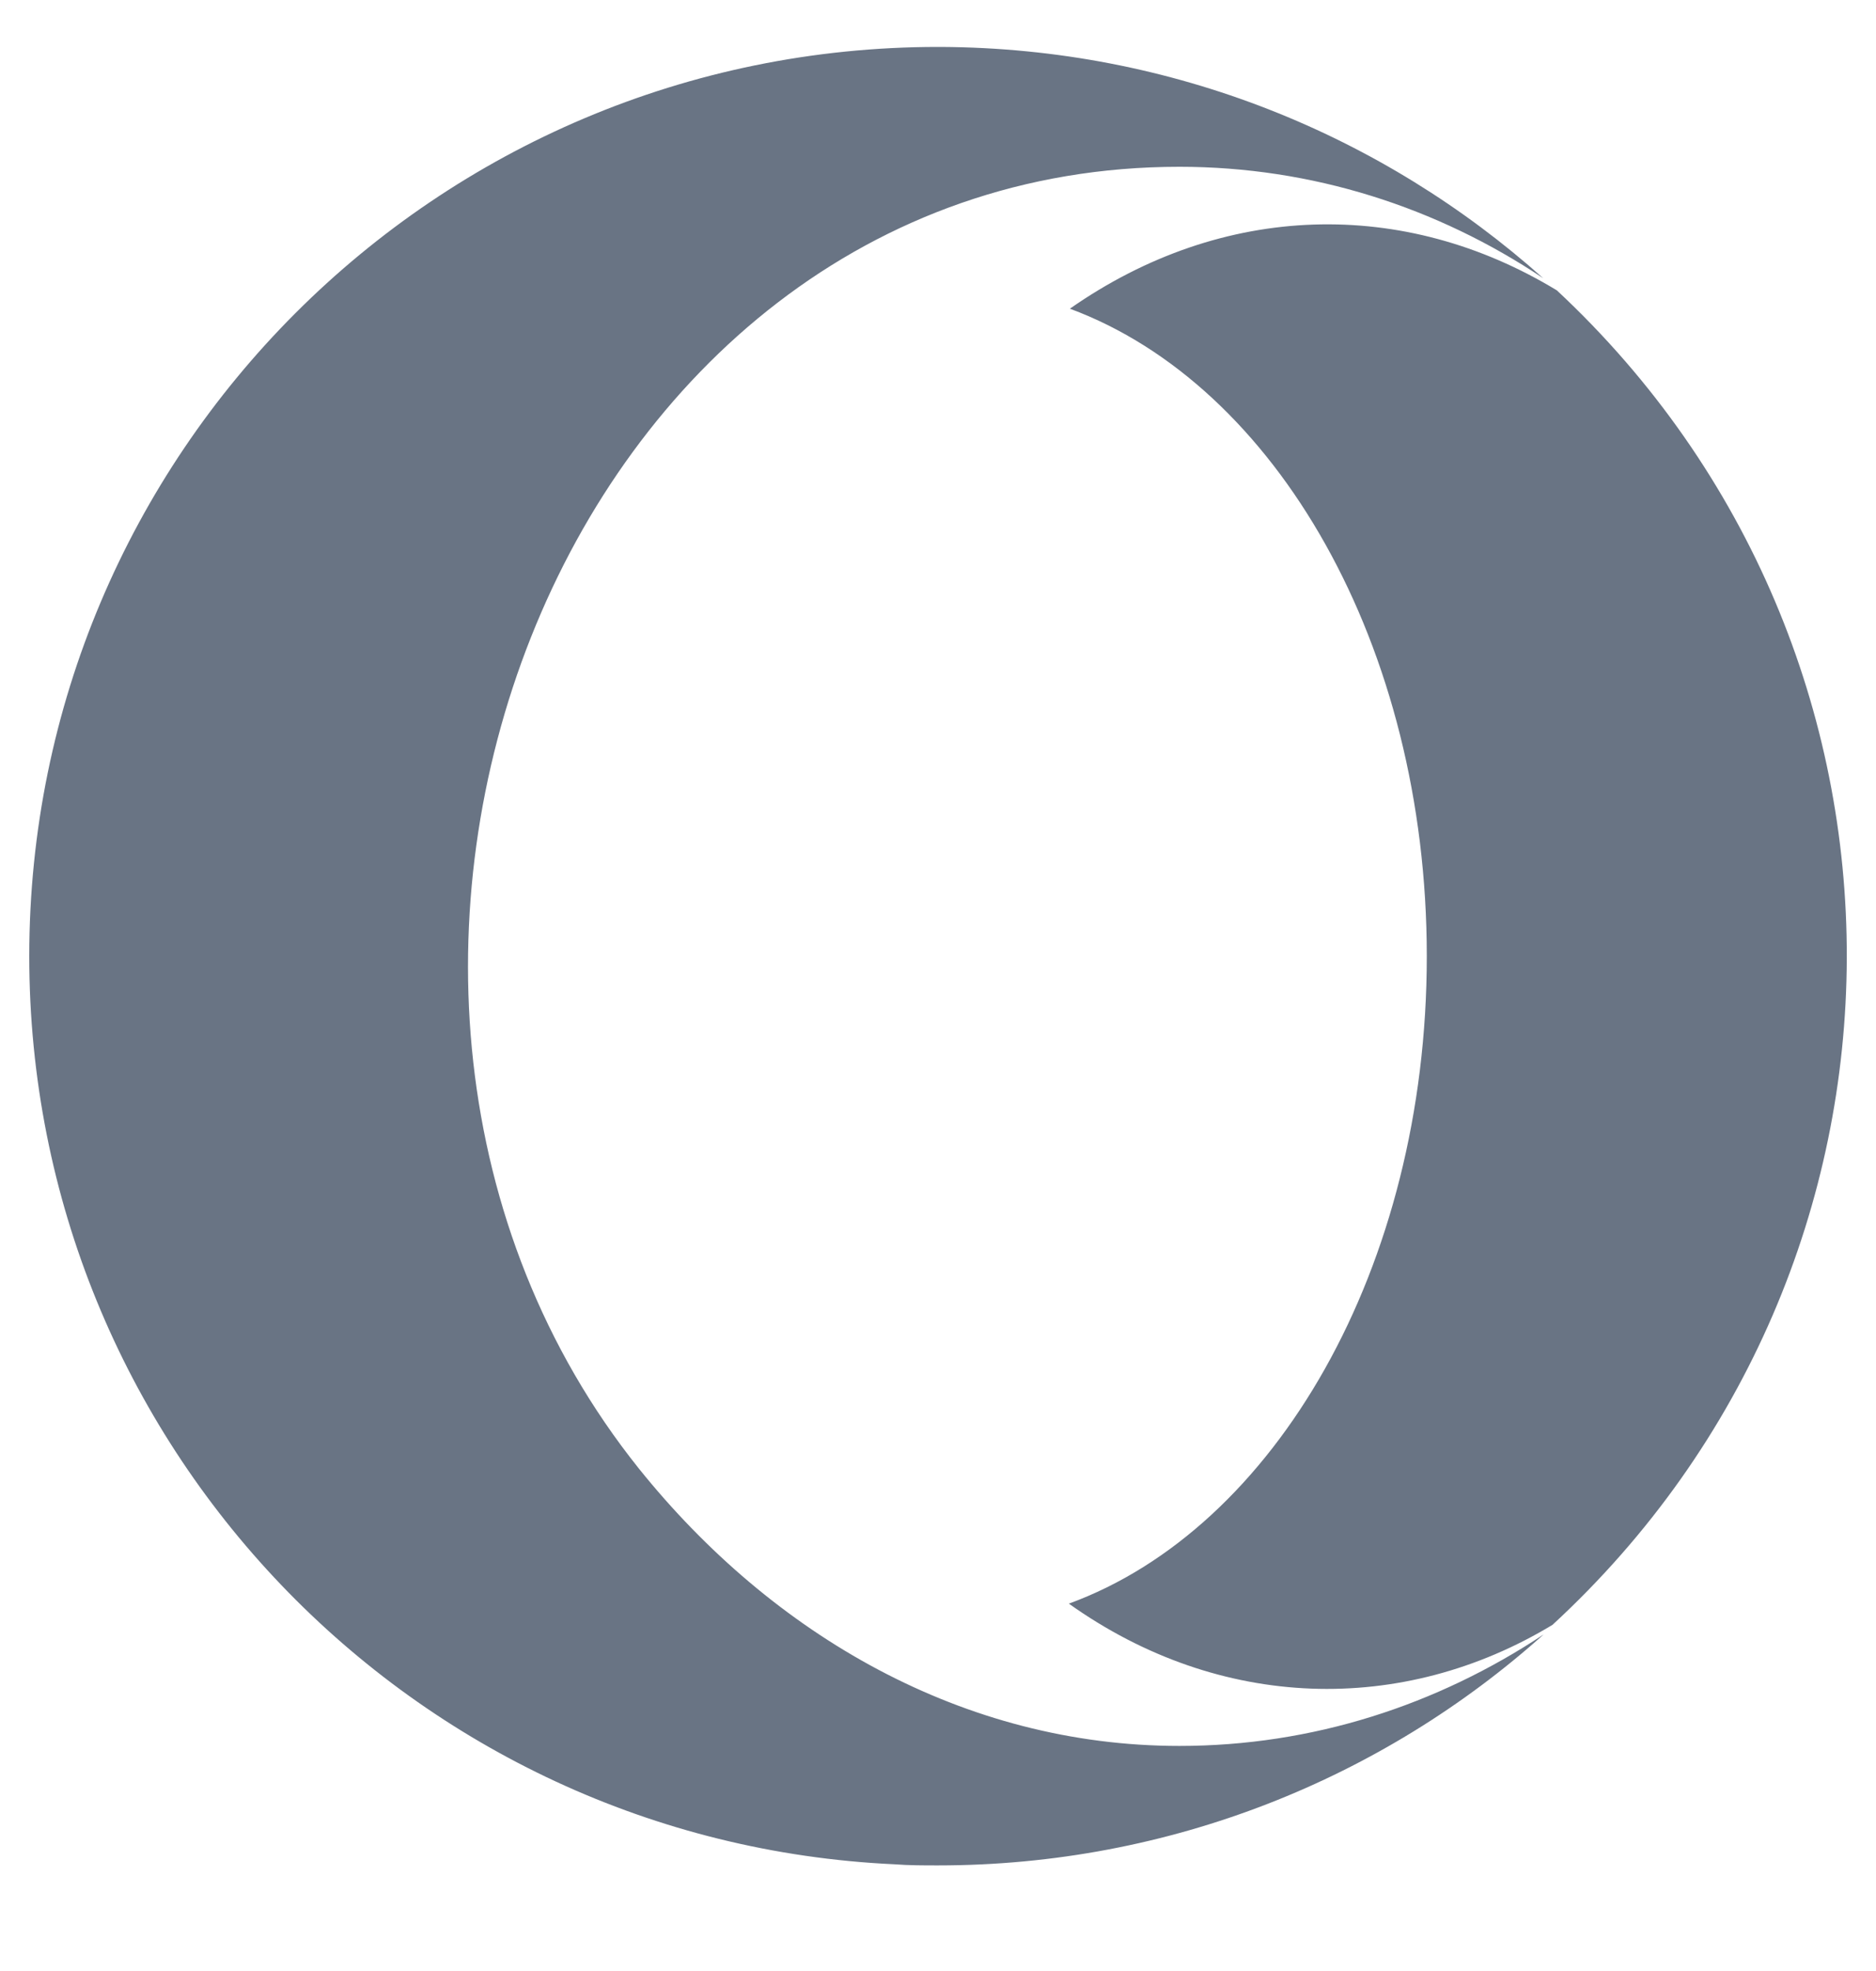 <svg width="20" height="21" viewBox="0 0 20 21" fill="none" xmlns="http://www.w3.org/2000/svg">
<g id="icon" clip-path="url(#clip0_1323_123)">
<path id="Vector" d="M12.574 1.777C5.926 1.777 2.707 10.52 6.812 15.648C8.238 17.422 10.273 18.602 12.574 18.602C13.992 18.602 15.32 18.168 16.457 17.414C14.746 18.945 12.477 19.875 10 19.875C9.848 19.875 9.688 19.875 9.535 19.863C4.398 19.625 0.312 15.387 0.312 10.188C0.312 4.836 4.648 0.5 10 0.5H10.031C12.496 0.512 14.746 1.441 16.453 2.965C15.32 2.207 13.988 1.777 12.574 1.777ZM16.551 17.312C14.953 18.277 13.008 18.234 11.395 17.086C13.59 16.285 15.211 13.508 15.211 10.188C15.211 6.879 13.602 4.102 11.406 3.289C13.039 2.148 14.969 2.105 16.598 3.094C20.734 6.949 20.719 13.473 16.551 17.312Z" fill="#697484"/>
</g>
<defs>
<clipPath id="clip0_1323_123">
<rect width="20" height="20" fill="white" transform="translate(0 0.5)"/>
</clipPath>
</defs>
</svg>
